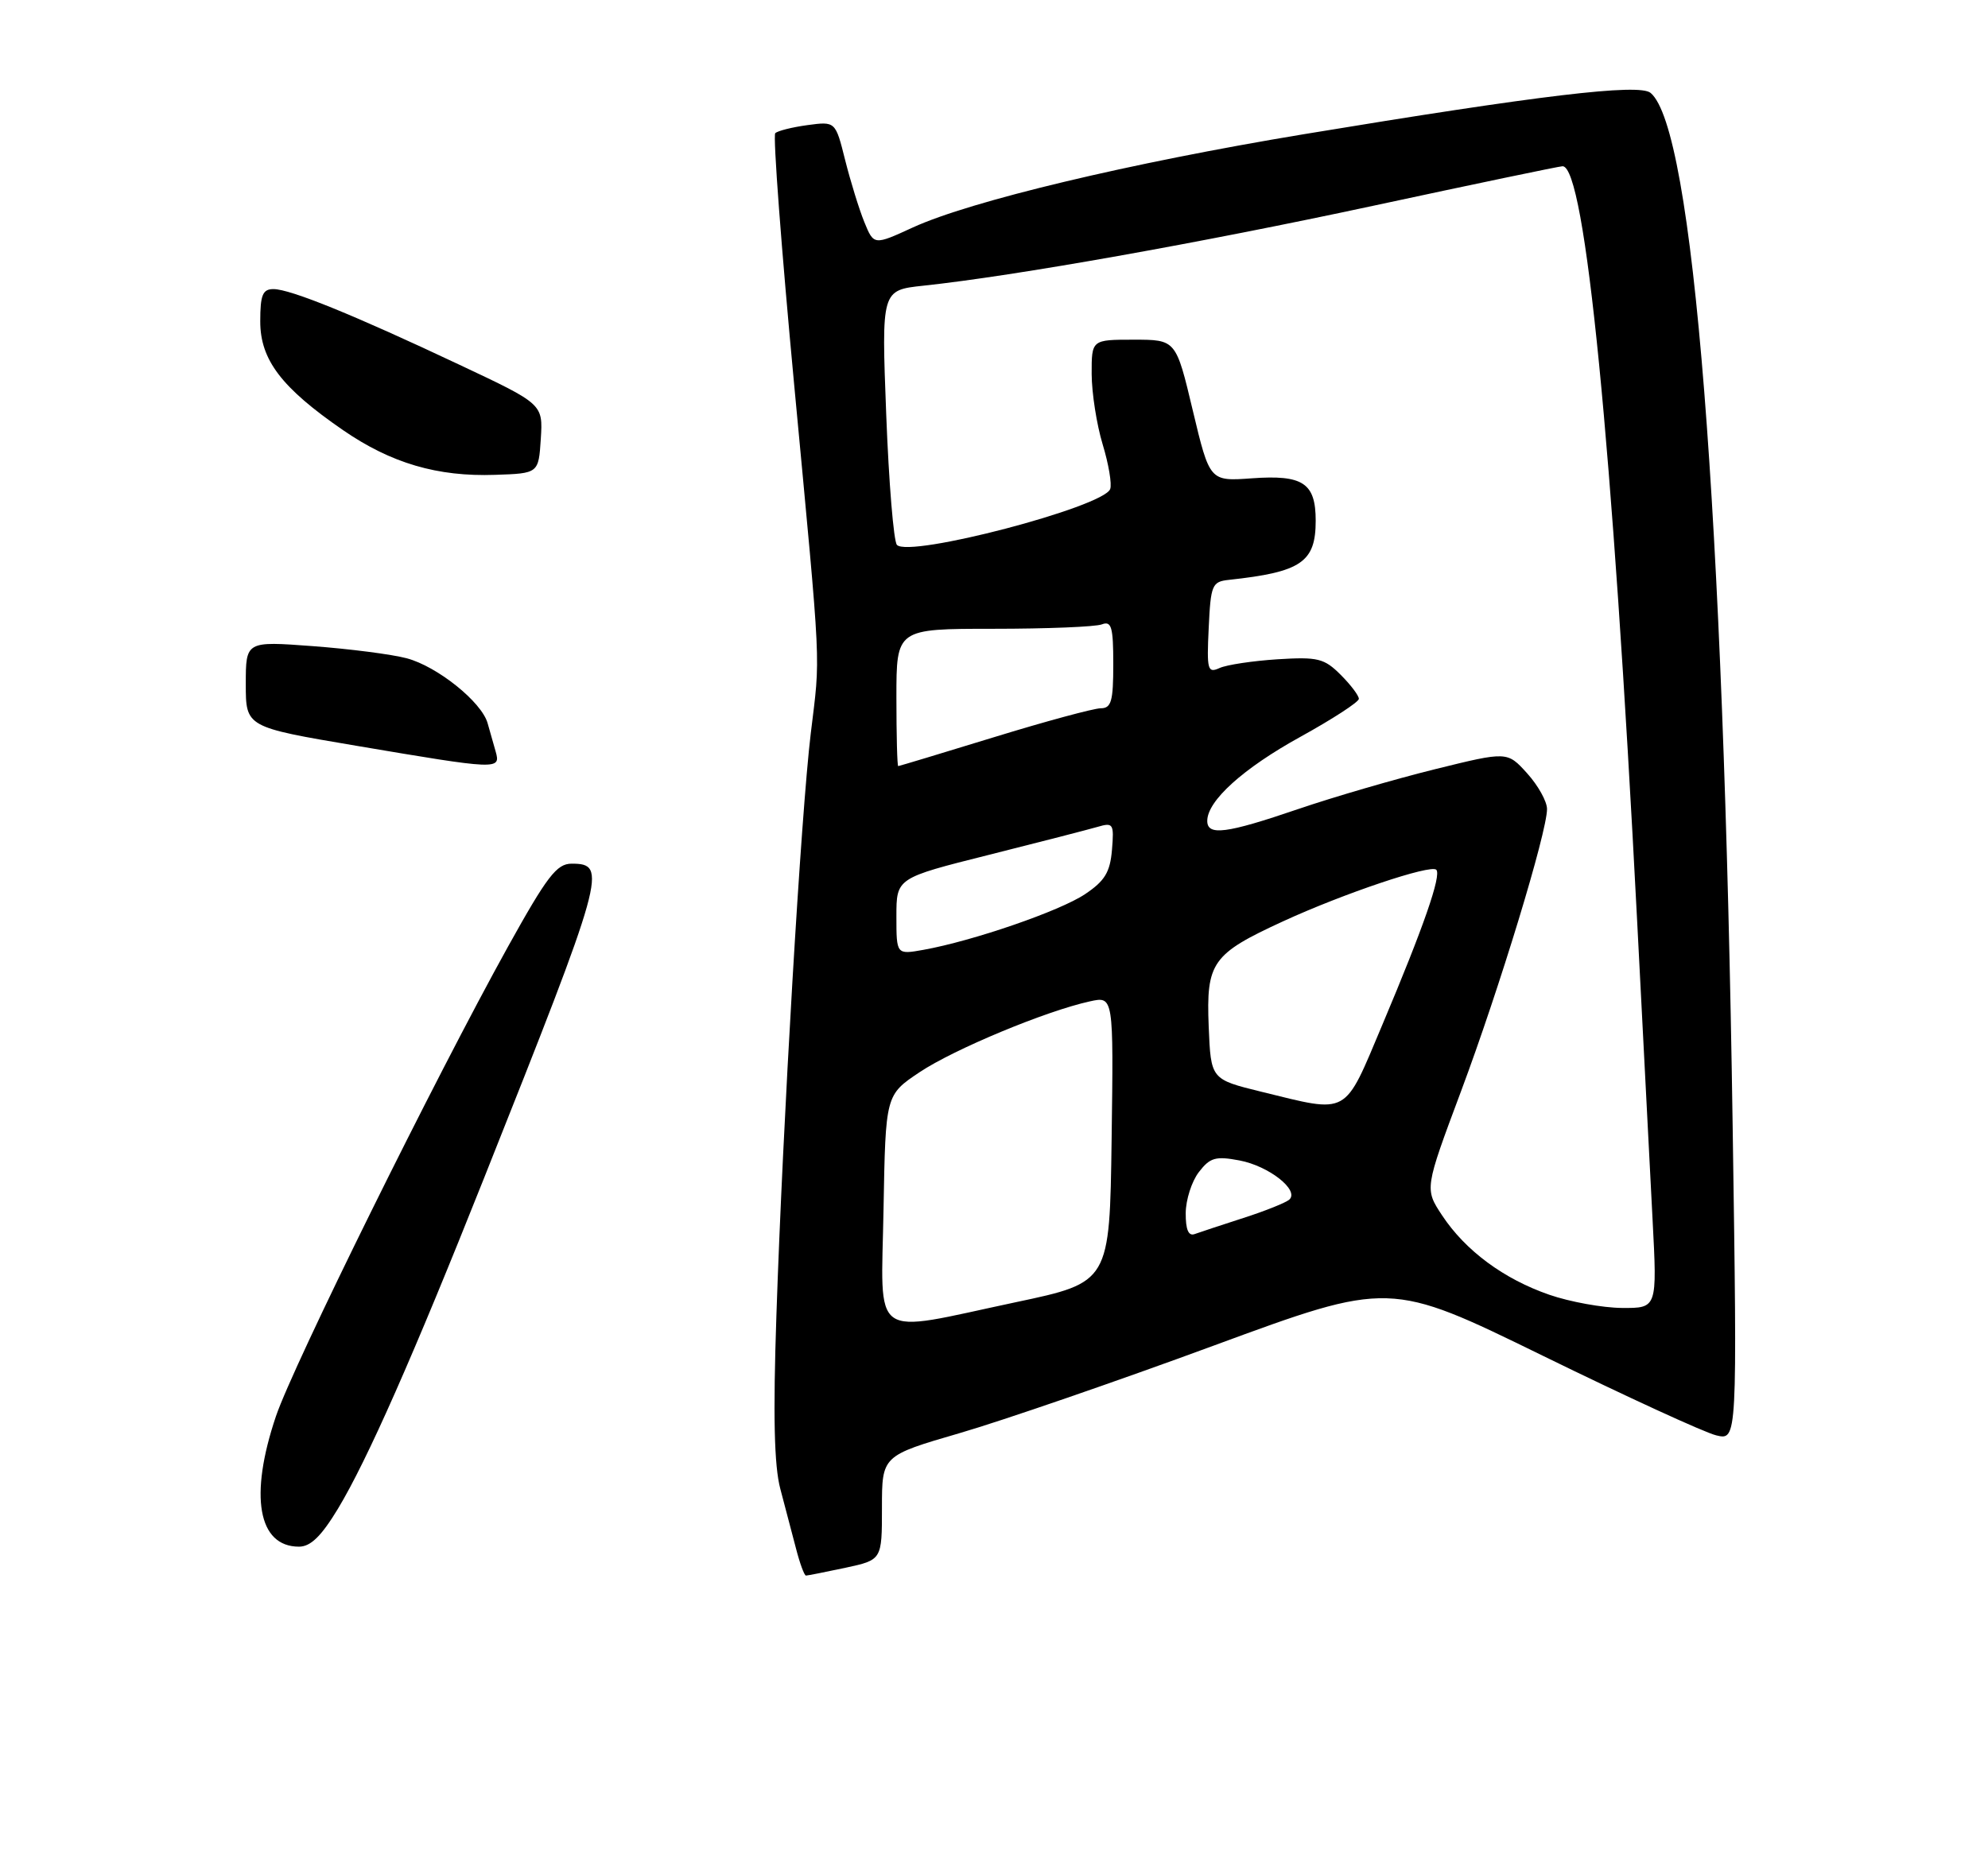 <?xml version="1.0" encoding="UTF-8" standalone="no"?>
<!DOCTYPE svg PUBLIC "-//W3C//DTD SVG 1.1//EN" "http://www.w3.org/Graphics/SVG/1.1/DTD/svg11.dtd" >
<svg xmlns="http://www.w3.org/2000/svg" xmlns:xlink="http://www.w3.org/1999/xlink" version="1.1" viewBox="0 0 275 256">
 <g >
 <path fill="currentColor"
d=" M 116.95 216.92 C 122.00 215.83 122.00 215.83 122.00 208.63 C 122.00 201.42 122.00 201.42 132.75 198.29 C 138.66 196.57 154.46 191.13 167.87 186.19 C 192.23 177.22 192.23 177.22 213.37 187.56 C 224.99 193.25 235.81 198.22 237.41 198.60 C 240.32 199.30 240.32 199.30 239.68 155.90 C 238.41 70.33 234.24 17.76 228.32 12.85 C 226.73 11.53 212.99 13.17 180.29 18.58 C 156.27 22.56 134.27 27.81 126.28 31.47 C 120.88 33.95 120.88 33.95 119.56 30.72 C 118.84 28.95 117.65 25.09 116.91 22.15 C 115.57 16.79 115.57 16.79 111.70 17.31 C 109.58 17.60 107.57 18.10 107.24 18.43 C 106.91 18.76 108.09 34.43 109.86 53.26 C 113.67 93.83 113.50 90.28 112.15 101.50 C 110.82 112.49 108.28 155.52 107.40 182.00 C 106.93 195.84 107.09 202.81 107.94 206.00 C 108.60 208.47 109.57 212.19 110.11 214.25 C 110.64 216.31 111.26 218.00 111.49 218.00 C 111.72 218.00 114.17 217.51 116.95 216.92 Z  M 46.75 208.75 C 50.79 202.05 57.18 187.59 66.96 163.00 C 83.70 120.92 84.10 119.50 79.07 119.50 C 77.01 119.50 75.68 121.24 70.26 131.00 C 60.18 149.18 40.55 188.91 38.17 195.96 C 34.45 206.97 35.69 214.00 41.36 214.00 C 42.97 214.00 44.45 212.55 46.75 208.75 Z  M 68.57 104.00 C 68.26 102.90 67.75 101.13 67.45 100.06 C 66.62 97.12 60.50 92.21 56.26 91.08 C 54.19 90.53 48.34 89.78 43.25 89.40 C 34.00 88.71 34.00 88.71 34.00 94.65 C 34.00 100.60 34.00 100.60 49.25 103.18 C 68.93 106.51 69.28 106.53 68.57 104.00 Z  M 74.81 60.71 C 75.11 55.91 75.11 55.91 63.58 50.48 C 48.98 43.59 40.16 40.00 37.83 40.00 C 36.33 40.00 36.00 40.81 36.00 44.47 C 36.00 49.79 38.94 53.65 47.46 59.52 C 54.10 64.09 60.51 65.98 68.50 65.70 C 74.50 65.50 74.50 65.50 74.81 60.71 Z  M 122.22 167.25 C 122.50 151.50 122.50 151.50 127.21 148.35 C 131.95 145.18 144.71 139.87 150.77 138.55 C 154.04 137.83 154.04 137.83 153.77 157.63 C 153.50 177.43 153.50 177.43 140.50 180.18 C 120.10 184.51 121.90 185.78 122.22 167.25 Z  M 214.33 179.15 C 208.02 176.97 202.72 173.05 199.49 168.17 C 197.06 164.49 197.06 164.49 202.10 151.00 C 207.42 136.77 214.00 115.15 214.00 111.94 C 214.00 110.89 212.76 108.67 211.25 107.00 C 208.50 103.96 208.50 103.96 198.50 106.43 C 193.00 107.79 184.48 110.27 179.56 111.95 C 169.63 115.34 167.00 115.68 167.00 113.58 C 167.00 110.80 171.97 106.31 179.90 101.94 C 184.32 99.50 187.95 97.14 187.97 96.70 C 187.99 96.27 186.86 94.77 185.46 93.37 C 183.18 91.09 182.30 90.87 176.71 91.22 C 173.30 91.44 169.69 91.98 168.70 92.43 C 167.05 93.18 166.92 92.71 167.20 86.88 C 167.48 80.91 167.66 80.48 170.00 80.23 C 180.00 79.15 182.00 77.79 182.00 72.05 C 182.00 66.83 180.25 65.67 173.17 66.18 C 167.34 66.60 167.34 66.60 165.00 56.80 C 162.67 47.00 162.67 47.00 156.83 47.00 C 151.00 47.00 151.00 47.00 151.01 51.75 C 151.02 54.36 151.70 58.74 152.53 61.48 C 153.36 64.21 153.83 67.00 153.57 67.67 C 152.61 70.17 125.73 77.21 124.07 75.39 C 123.62 74.90 122.95 66.77 122.59 57.33 C 121.93 40.15 121.93 40.15 127.72 39.53 C 140.46 38.17 165.95 33.63 190.01 28.46 C 203.96 25.46 215.73 23.00 216.15 23.00 C 219.28 23.00 223.05 61.20 226.47 127.50 C 227.29 143.45 228.25 162.01 228.60 168.75 C 229.24 181.00 229.24 181.00 224.37 180.97 C 221.69 180.95 217.17 180.13 214.33 179.15 Z  M 164.02 167.86 C 164.03 166.01 164.85 163.45 165.84 162.17 C 167.38 160.16 168.16 159.94 171.45 160.56 C 175.50 161.32 179.78 164.67 178.35 165.98 C 177.88 166.40 175.03 167.55 172.00 168.52 C 168.97 169.50 165.94 170.50 165.25 170.75 C 164.40 171.06 164.01 170.13 164.02 167.86 Z  M 174.50 151.06 C 167.50 149.34 167.50 149.34 167.20 142.05 C 166.84 133.15 167.65 132.00 177.50 127.47 C 185.85 123.63 197.91 119.57 198.68 120.34 C 199.42 121.09 196.92 128.28 191.24 141.74 C 185.84 154.55 186.73 154.05 174.50 151.06 Z  M 124.00 126.79 C 124.00 121.49 124.00 121.49 136.75 118.29 C 143.76 116.53 150.54 114.78 151.82 114.41 C 153.99 113.77 154.12 113.97 153.82 117.58 C 153.56 120.68 152.83 121.89 150.09 123.72 C 146.64 126.04 134.60 130.19 127.75 131.42 C 124.00 132.09 124.00 132.09 124.00 126.79 Z  M 124.00 96.50 C 124.00 87.00 124.00 87.00 137.42 87.00 C 144.80 87.00 151.55 86.73 152.42 86.39 C 153.75 85.88 154.00 86.74 154.00 91.89 C 154.00 97.04 153.73 98.00 152.25 98.00 C 151.29 98.01 144.65 99.80 137.50 102.00 C 130.35 104.20 124.39 105.99 124.25 106.00 C 124.11 106.00 124.00 101.72 124.00 96.50 Z "/>
</g>
</svg>